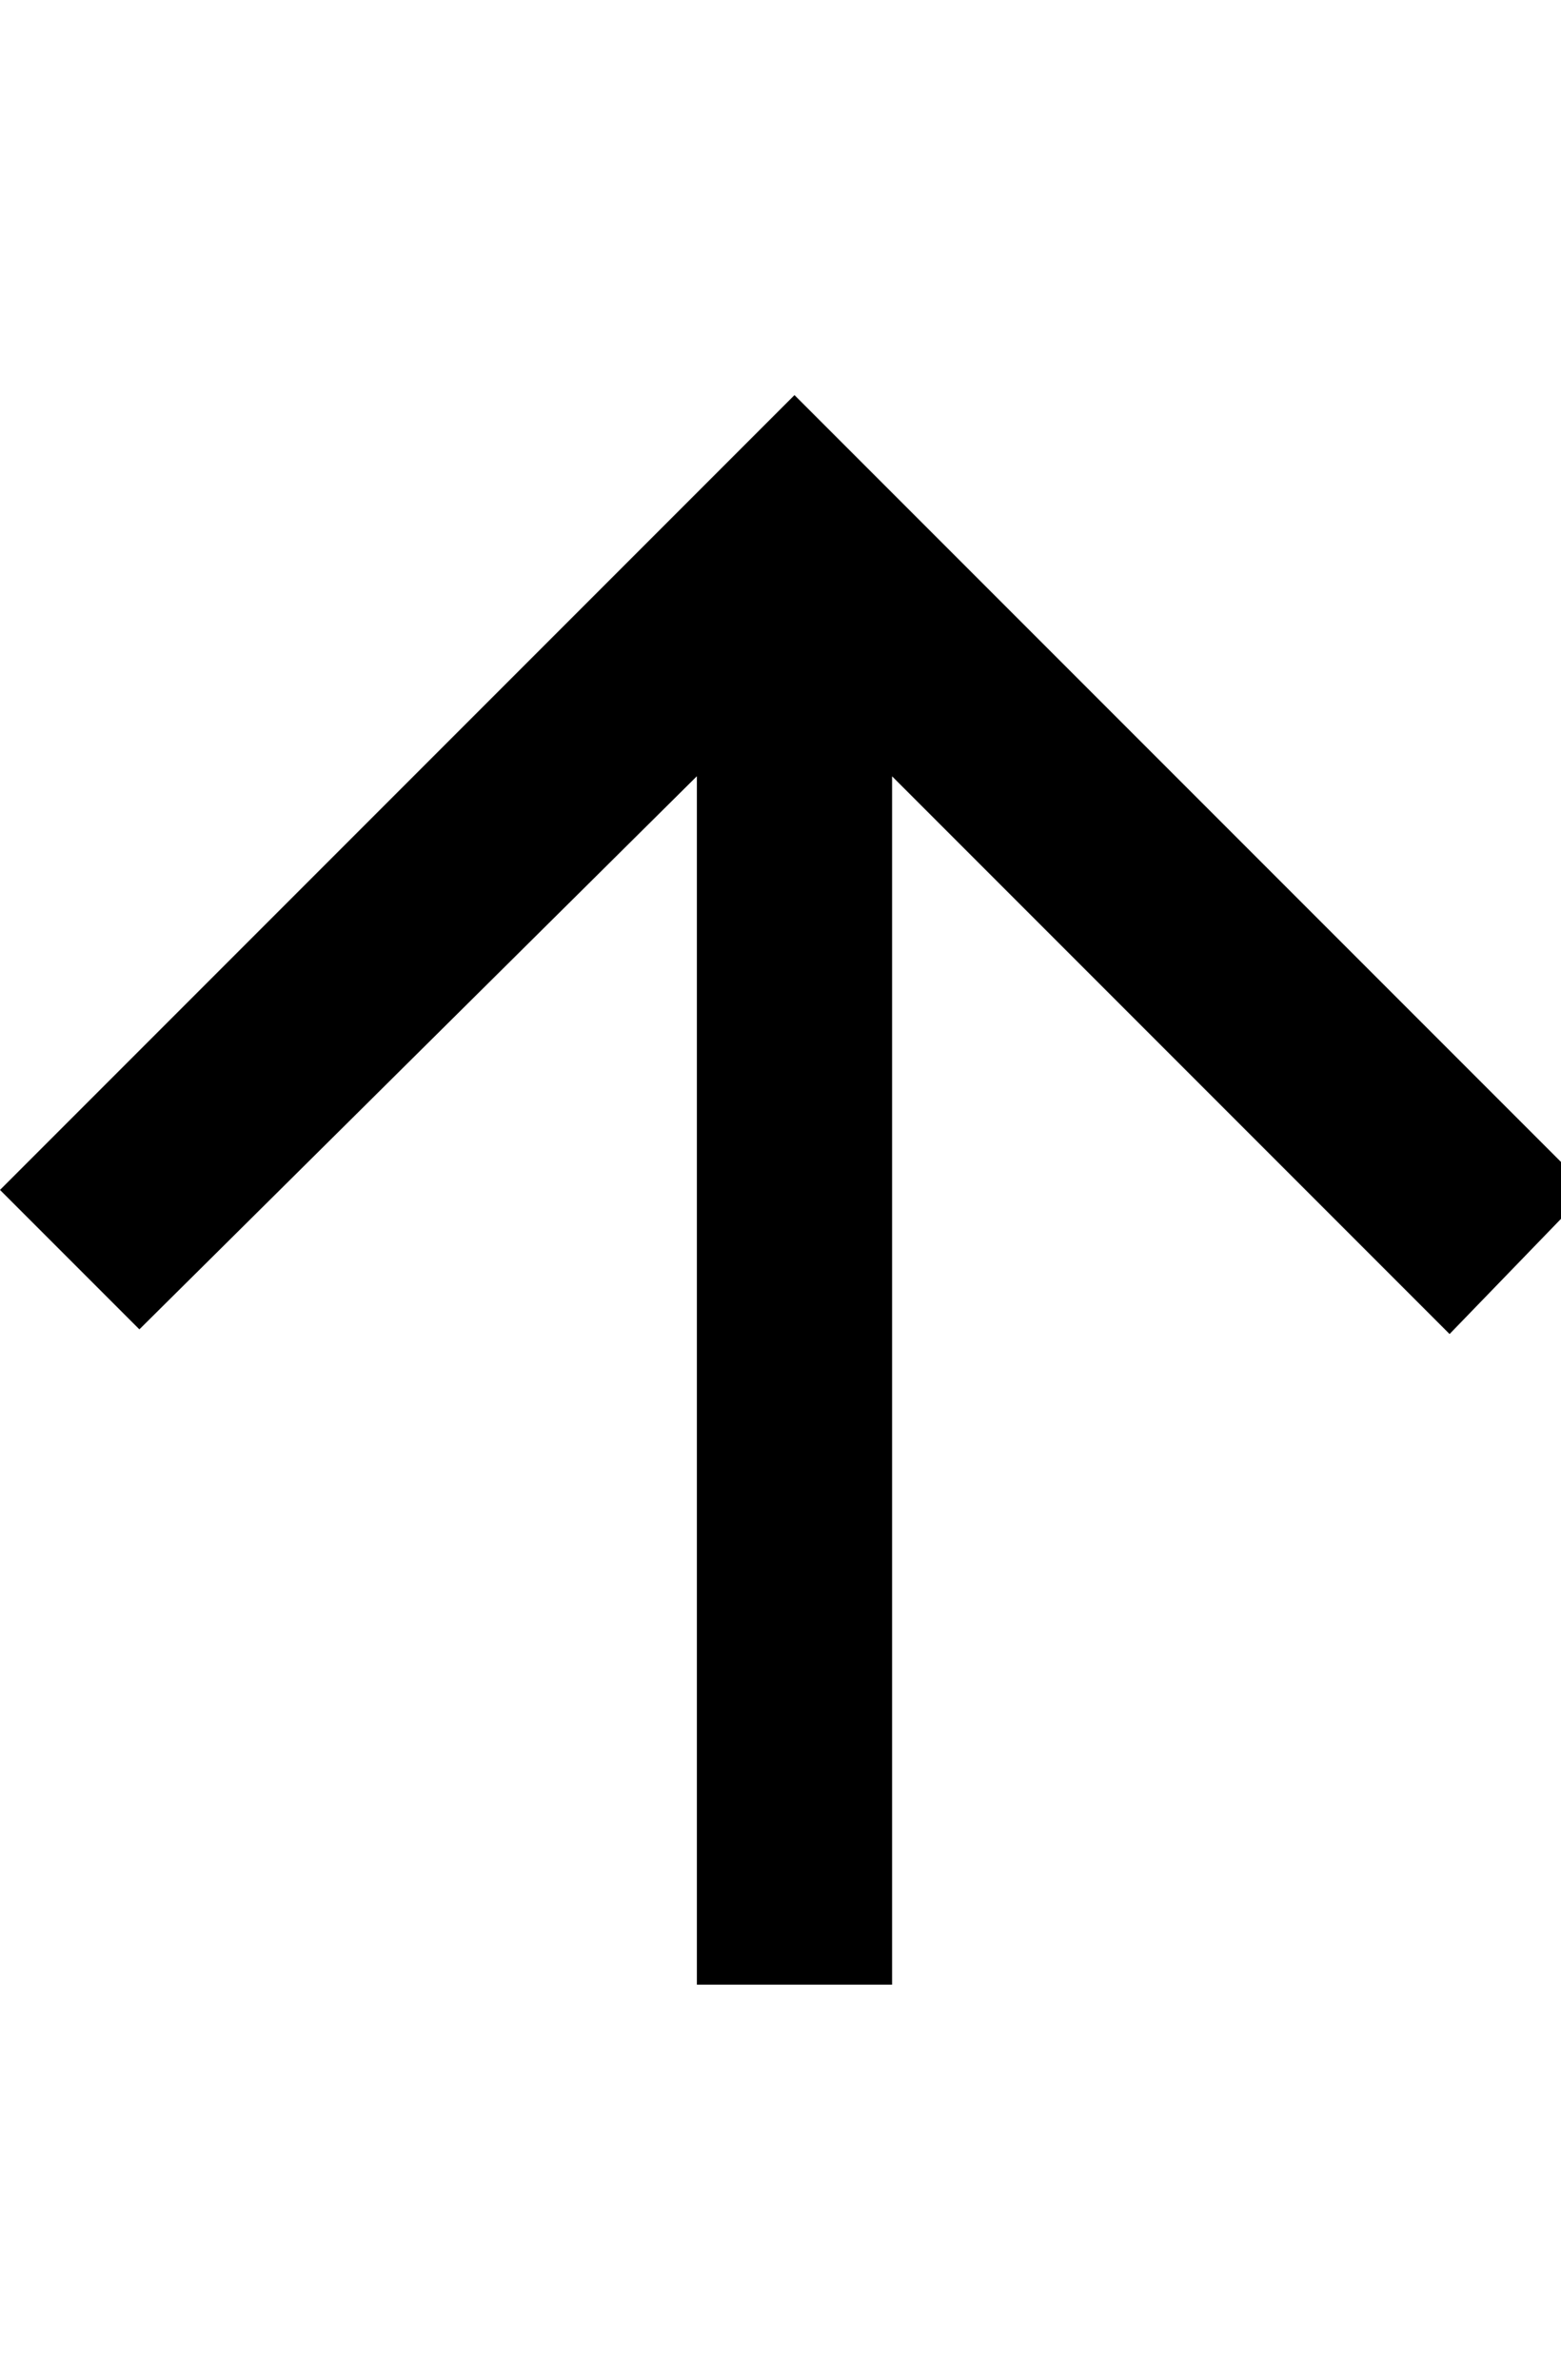 <!-- Generated by IcoMoon.io -->
<svg version="1.1" xmlns="http://www.w3.org/2000/svg" width="21" height="32" viewBox="0 0 21 32">
<title>ion-android-arrow-up</title>
<path d="M12 26.688h-2.625v-16.25l-7.5 7.438-1.875-1.875 10.688-10.688 10.688 10.688-1.875 1.938-7.5-7.5v16.25z"></path>
</svg>
